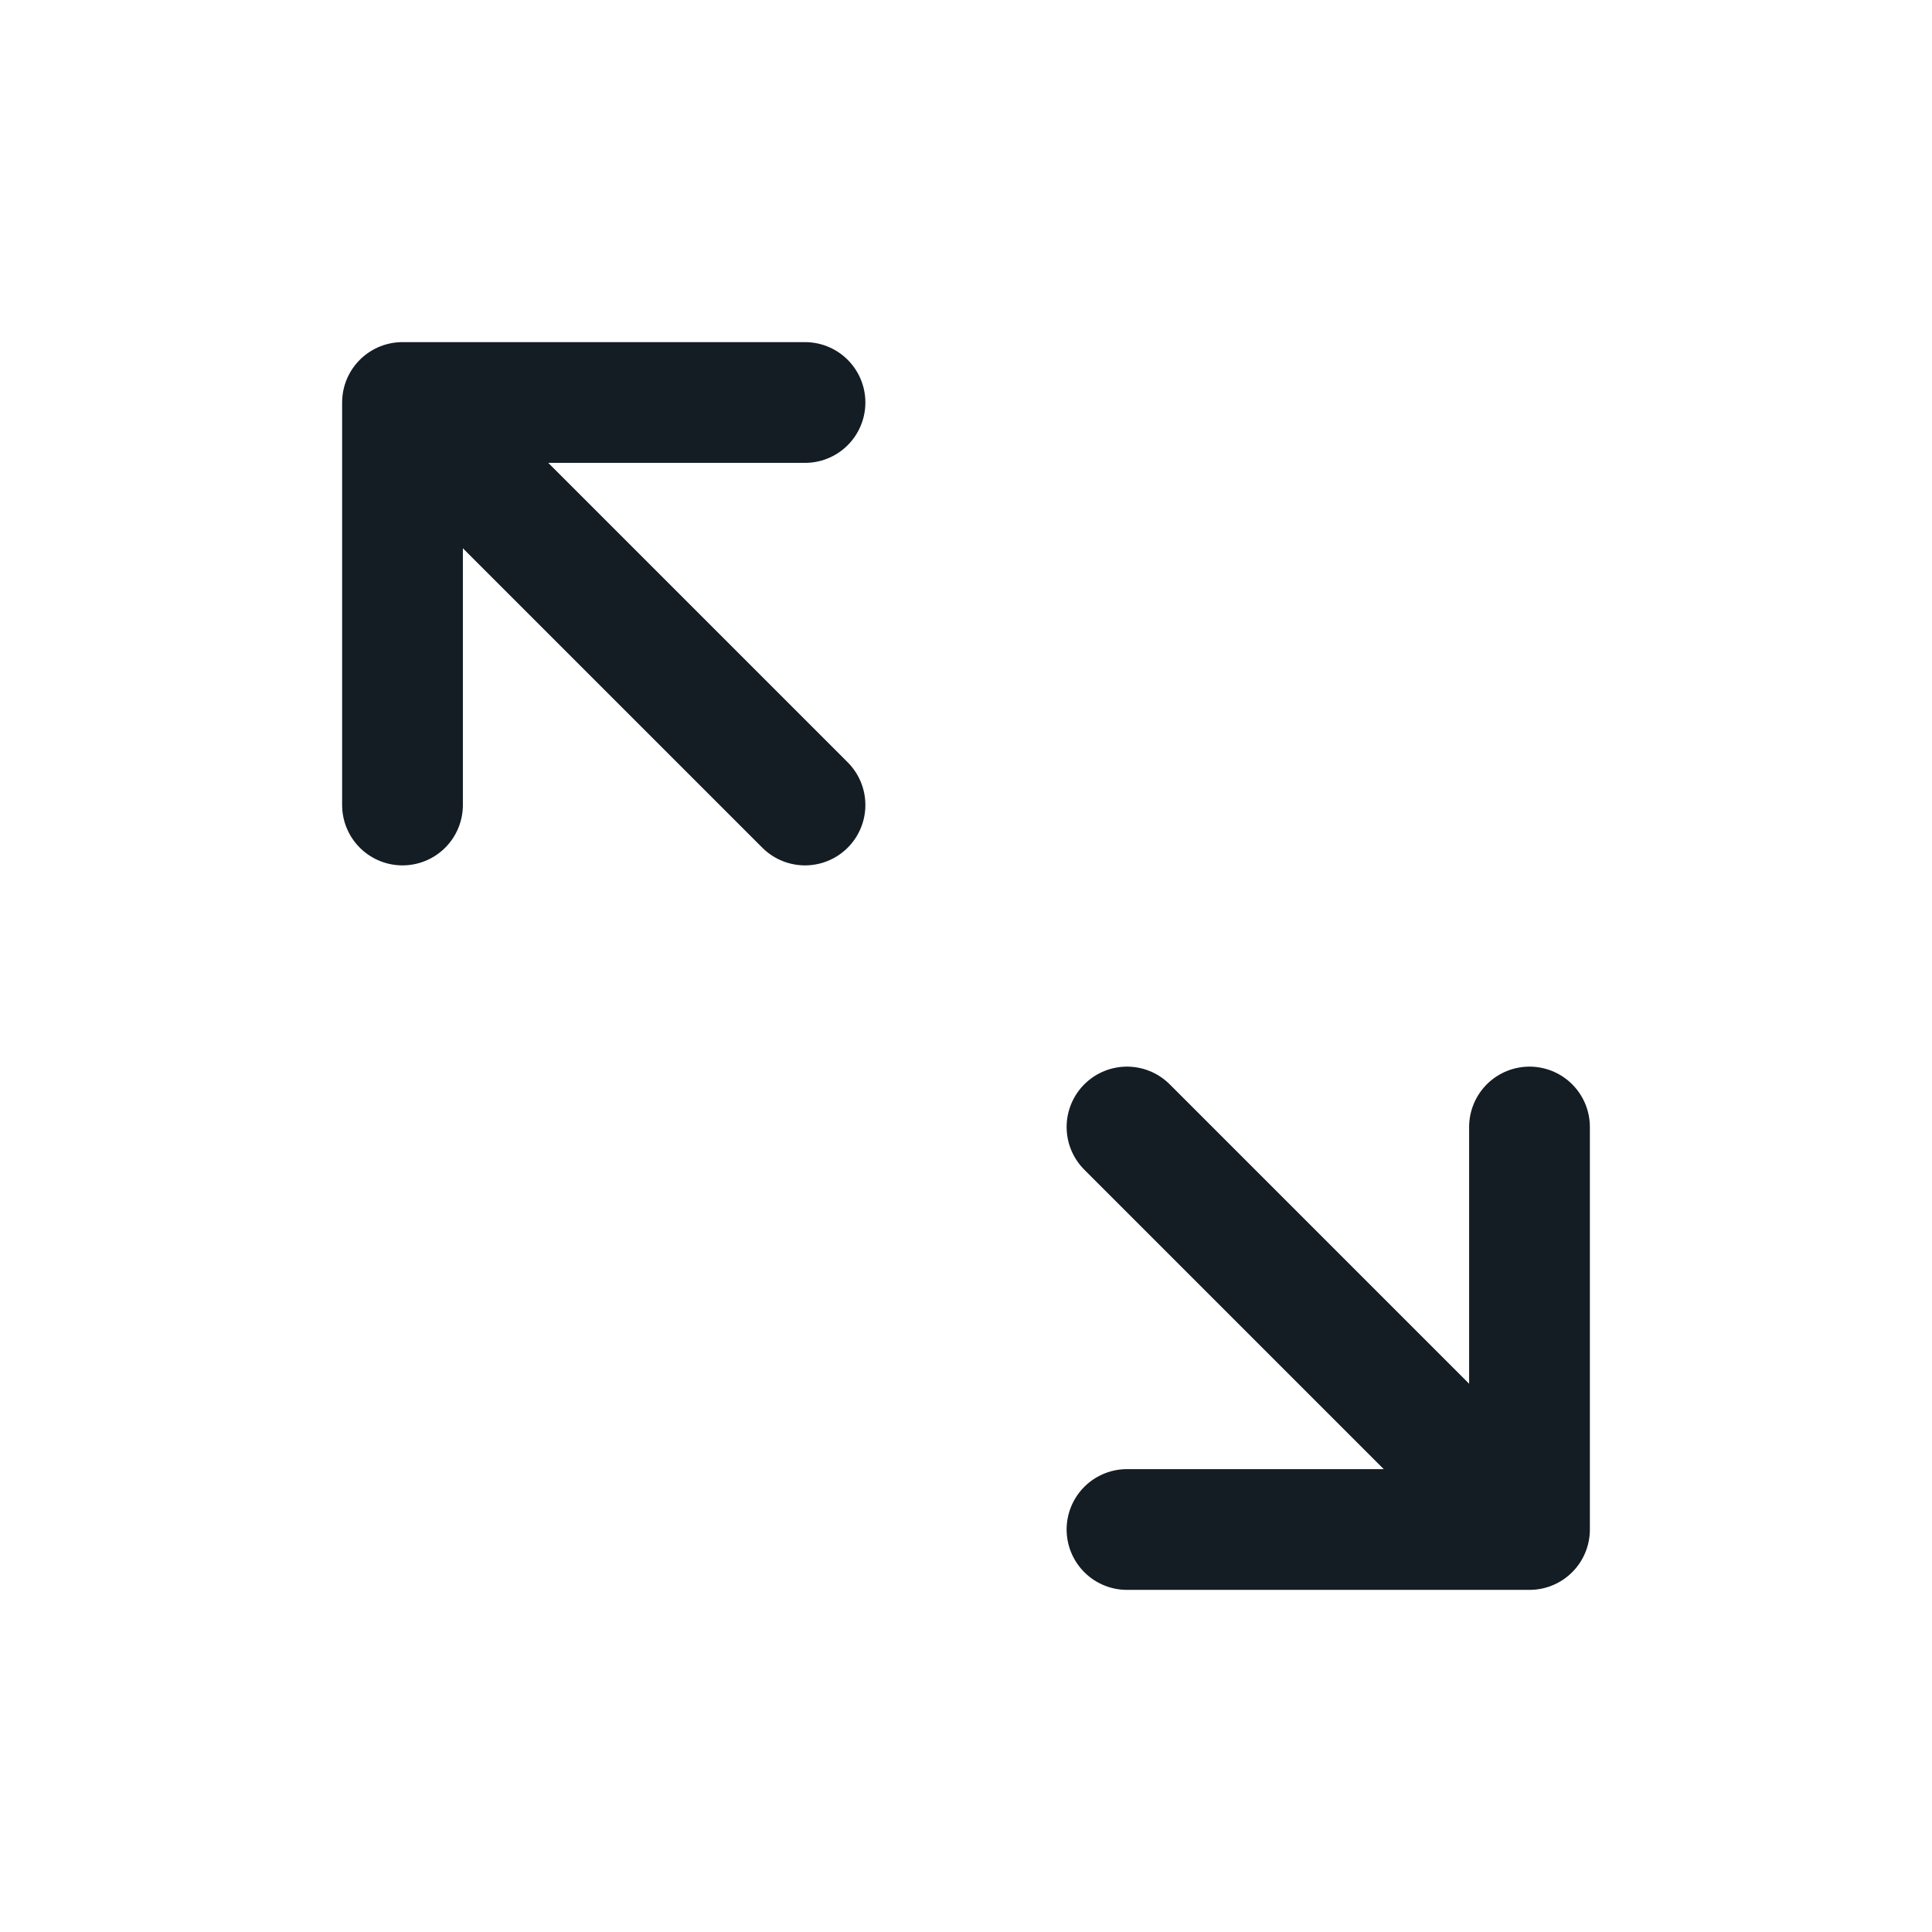 <svg width="24" height="24" viewBox="0 0 24 24" fill="none" xmlns="http://www.w3.org/2000/svg">
<path d="M10 10L5 5M5 5L5 10M5 5L10 5M14 14L19 19M19 19V14M19 19H14" stroke="#141C24" stroke-width="1.5" stroke-linecap="round" stroke-linejoin="round"/>
</svg>
